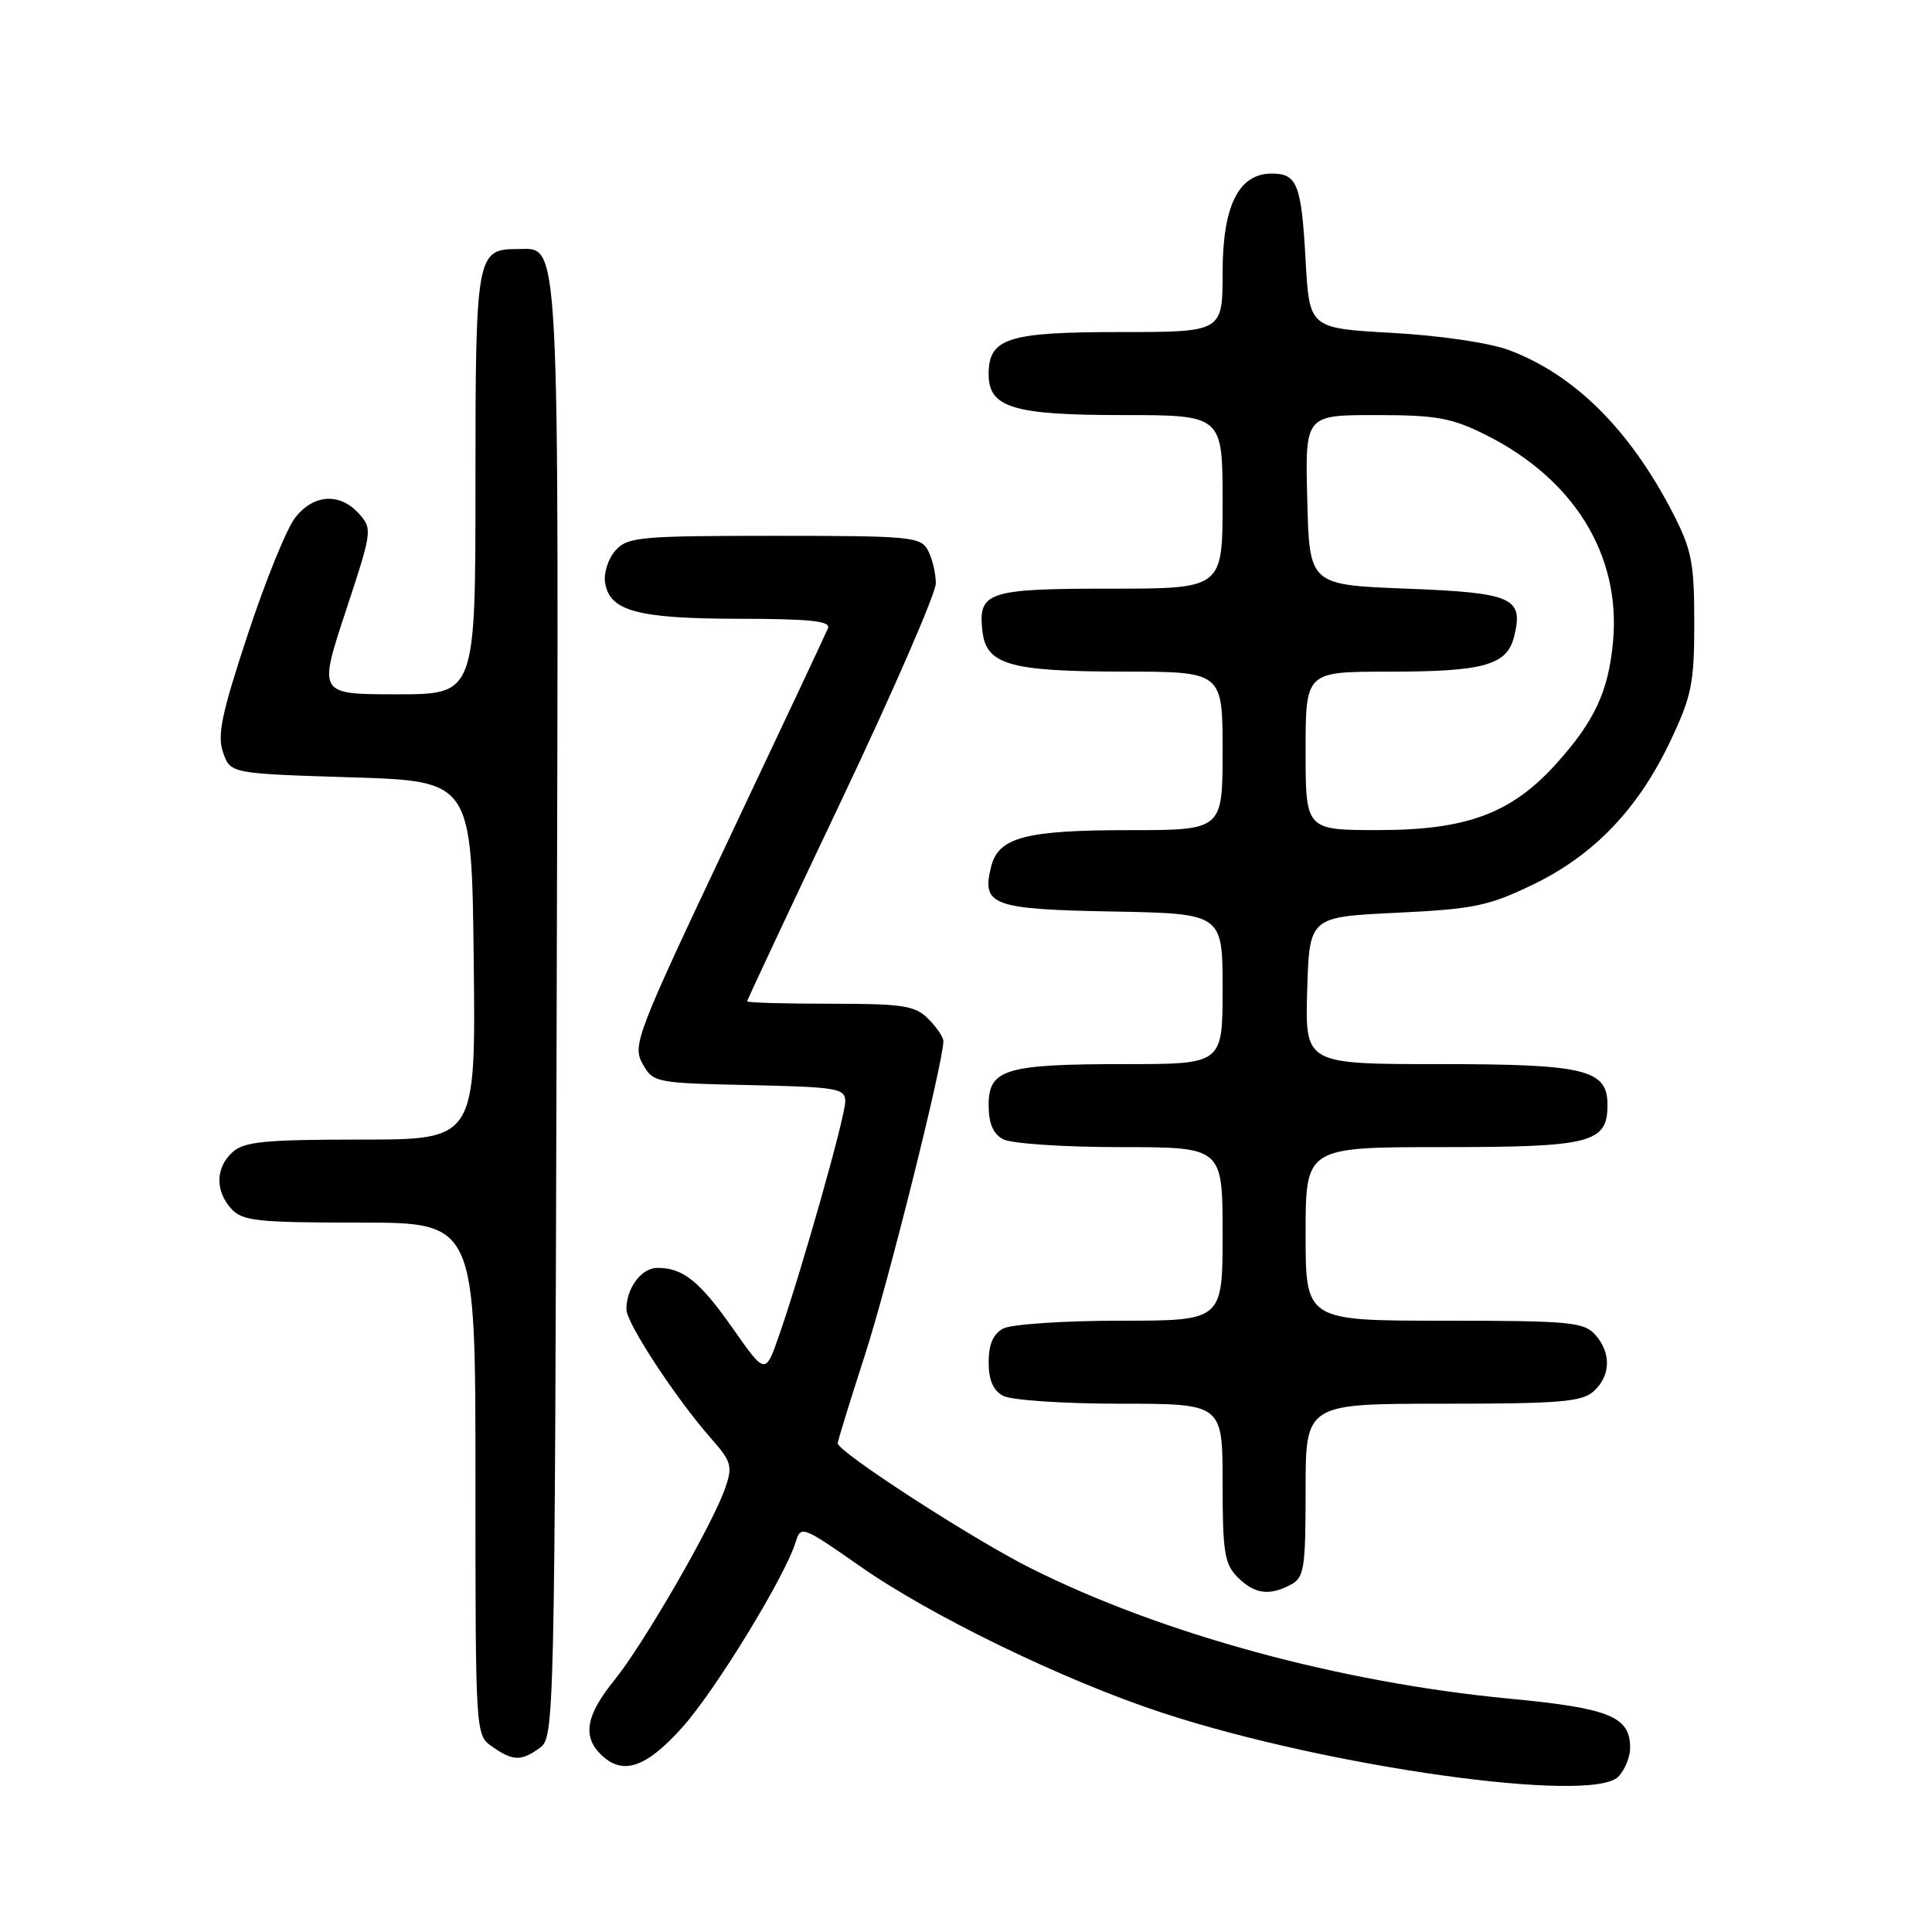 <?xml version="1.0" encoding="UTF-8" standalone="no"?>
<!DOCTYPE svg PUBLIC "-//W3C//DTD SVG 1.1//EN" "http://www.w3.org/Graphics/SVG/1.1/DTD/svg11.dtd" >
<svg xmlns="http://www.w3.org/2000/svg" xmlns:xlink="http://www.w3.org/1999/xlink" version="1.1" viewBox="0 0 256 256">
 <g >
 <path fill="currentColor"
d=" M 214.43 235.43 C 215.29 234.56 216.00 232.83 216.00 231.58 C 216.00 227.45 213.26 226.34 200.00 225.08 C 177.55 222.94 153.95 216.51 136.58 207.80 C 128.82 203.91 111.00 192.37 111.00 191.24 C 111.00 190.94 112.62 185.70 114.59 179.60 C 117.68 170.07 125.00 140.77 125.00 137.95 C 125.00 137.43 124.10 136.10 123.00 135.00 C 121.24 133.24 119.67 133.00 110.00 133.00 C 103.95 133.00 99.00 132.86 99.00 132.68 C 99.00 132.51 104.62 120.52 111.50 106.04 C 118.37 91.56 124.00 78.62 124.00 77.29 C 124.00 75.96 123.53 74.00 122.96 72.93 C 122.00 71.12 120.69 71.00 102.62 71.00 C 84.86 71.00 83.17 71.15 81.57 72.92 C 80.62 73.97 79.99 75.87 80.17 77.14 C 80.72 80.96 84.39 81.97 97.86 81.99 C 107.34 82.00 110.10 82.29 109.71 83.25 C 109.43 83.94 103.46 96.63 96.45 111.45 C 84.34 137.06 83.78 138.52 85.14 140.95 C 86.54 143.45 86.82 143.51 99.29 143.78 C 110.99 144.04 112.00 144.21 112.00 145.95 C 112.00 147.96 106.35 167.94 103.27 176.84 C 101.42 182.18 101.42 182.18 97.15 176.09 C 92.70 169.75 90.52 168.00 87.10 168.00 C 85.00 168.00 83.00 170.67 83.00 173.49 C 83.00 175.30 89.49 185.21 94.16 190.53 C 96.95 193.70 97.11 194.26 96.07 197.25 C 94.38 202.09 85.25 217.90 81.38 222.67 C 77.68 227.23 77.16 230.02 79.57 232.43 C 82.45 235.31 85.54 234.30 90.37 228.93 C 94.78 224.03 104.08 208.82 105.45 204.27 C 106.10 202.12 106.41 202.25 113.95 207.53 C 123.38 214.13 141.02 222.69 154.00 226.95 C 175.92 234.15 210.81 239.04 214.43 235.43 Z  M 71.56 231.58 C 73.45 230.20 73.51 227.87 73.76 133.93 C 74.05 28.96 74.26 33.00 68.55 33.00 C 63.14 33.00 63.00 33.76 63.00 64.07 C 63.00 92.00 63.00 92.00 52.59 92.00 C 42.18 92.00 42.18 92.00 45.79 81.05 C 49.33 70.34 49.37 70.07 47.55 68.05 C 45.02 65.26 41.56 65.47 39.12 68.58 C 38.00 70.00 35.17 76.96 32.84 84.04 C 29.36 94.57 28.76 97.43 29.56 99.71 C 30.54 102.50 30.54 102.50 46.52 103.00 C 62.50 103.50 62.50 103.50 62.77 127.25 C 63.04 151.00 63.04 151.00 47.85 151.00 C 35.12 151.00 32.36 151.27 30.83 152.65 C 28.55 154.71 28.48 157.77 30.65 160.17 C 32.12 161.79 34.06 162.00 47.65 162.00 C 63.00 162.00 63.00 162.00 63.00 195.94 C 63.00 229.89 63.00 229.89 65.22 231.44 C 67.97 233.37 69.08 233.39 71.56 231.58 Z  M 171.07 209.96 C 172.81 209.03 173.00 207.78 173.00 197.46 C 173.00 186.00 173.00 186.00 191.17 186.00 C 206.68 186.00 209.61 185.76 211.17 184.35 C 213.45 182.29 213.52 179.23 211.35 176.83 C 209.86 175.18 207.85 175.00 191.35 175.00 C 173.00 175.00 173.00 175.00 173.00 163.50 C 173.00 152.00 173.00 152.00 191.17 152.00 C 210.86 152.00 213.00 151.45 213.00 146.40 C 213.00 141.71 210.06 141.00 190.74 141.00 C 172.93 141.00 172.93 141.00 173.21 131.25 C 173.50 121.50 173.50 121.50 185.00 120.95 C 195.26 120.46 197.21 120.06 203.11 117.22 C 211.20 113.32 217.07 107.19 221.34 98.18 C 224.16 92.22 224.50 90.53 224.50 82.50 C 224.50 74.58 224.16 72.84 221.67 68.00 C 215.98 56.95 208.63 49.63 199.92 46.38 C 197.39 45.43 190.79 44.46 184.50 44.11 C 173.50 43.50 173.50 43.50 173.00 34.50 C 172.44 24.39 171.89 23.00 168.51 23.00 C 164.12 23.00 162.00 27.27 162.00 36.13 C 162.00 44.00 162.00 44.00 148.33 44.00 C 133.50 44.00 131.00 44.81 131.00 49.60 C 131.00 54.01 134.25 55.00 148.72 55.00 C 162.00 55.00 162.00 55.00 162.00 66.50 C 162.00 78.00 162.00 78.00 147.12 78.00 C 130.84 78.00 129.57 78.42 130.18 83.67 C 130.69 88.07 133.81 88.97 148.75 88.99 C 162.00 89.00 162.00 89.00 162.00 99.50 C 162.00 110.00 162.00 110.00 149.55 110.00 C 135.89 110.00 132.30 110.95 131.33 114.83 C 130.04 119.96 131.44 120.48 147.36 120.78 C 162.00 121.05 162.00 121.05 162.00 131.03 C 162.00 141.00 162.00 141.00 149.07 141.00 C 133.20 141.00 131.00 141.66 131.00 146.44 C 131.00 148.87 131.59 150.24 132.93 150.96 C 134.00 151.53 140.97 152.00 148.43 152.00 C 162.00 152.00 162.00 152.00 162.00 163.50 C 162.00 175.00 162.00 175.00 148.43 175.00 C 140.97 175.00 134.00 175.47 132.93 176.04 C 131.60 176.75 131.00 178.13 131.00 180.50 C 131.00 182.87 131.60 184.25 132.93 184.96 C 134.00 185.53 140.97 186.00 148.43 186.00 C 162.00 186.00 162.00 186.00 162.00 196.50 C 162.00 205.67 162.25 207.25 164.00 209.00 C 166.23 211.23 168.20 211.50 171.07 209.96 Z  M 173.00 99.50 C 173.00 89.00 173.00 89.00 183.93 89.00 C 196.60 89.00 199.67 88.15 200.62 84.38 C 201.92 79.19 200.50 78.55 186.39 78.00 C 173.50 77.50 173.50 77.50 173.22 66.25 C 172.93 55.00 172.93 55.00 182.27 55.00 C 190.32 55.00 192.33 55.36 196.82 57.60 C 208.55 63.44 214.77 73.52 213.74 84.98 C 213.13 91.61 211.31 95.54 206.19 101.22 C 200.30 107.76 194.36 109.98 182.75 109.99 C 173.00 110.00 173.00 110.00 173.00 99.50 Z "/>
</g>
</svg>